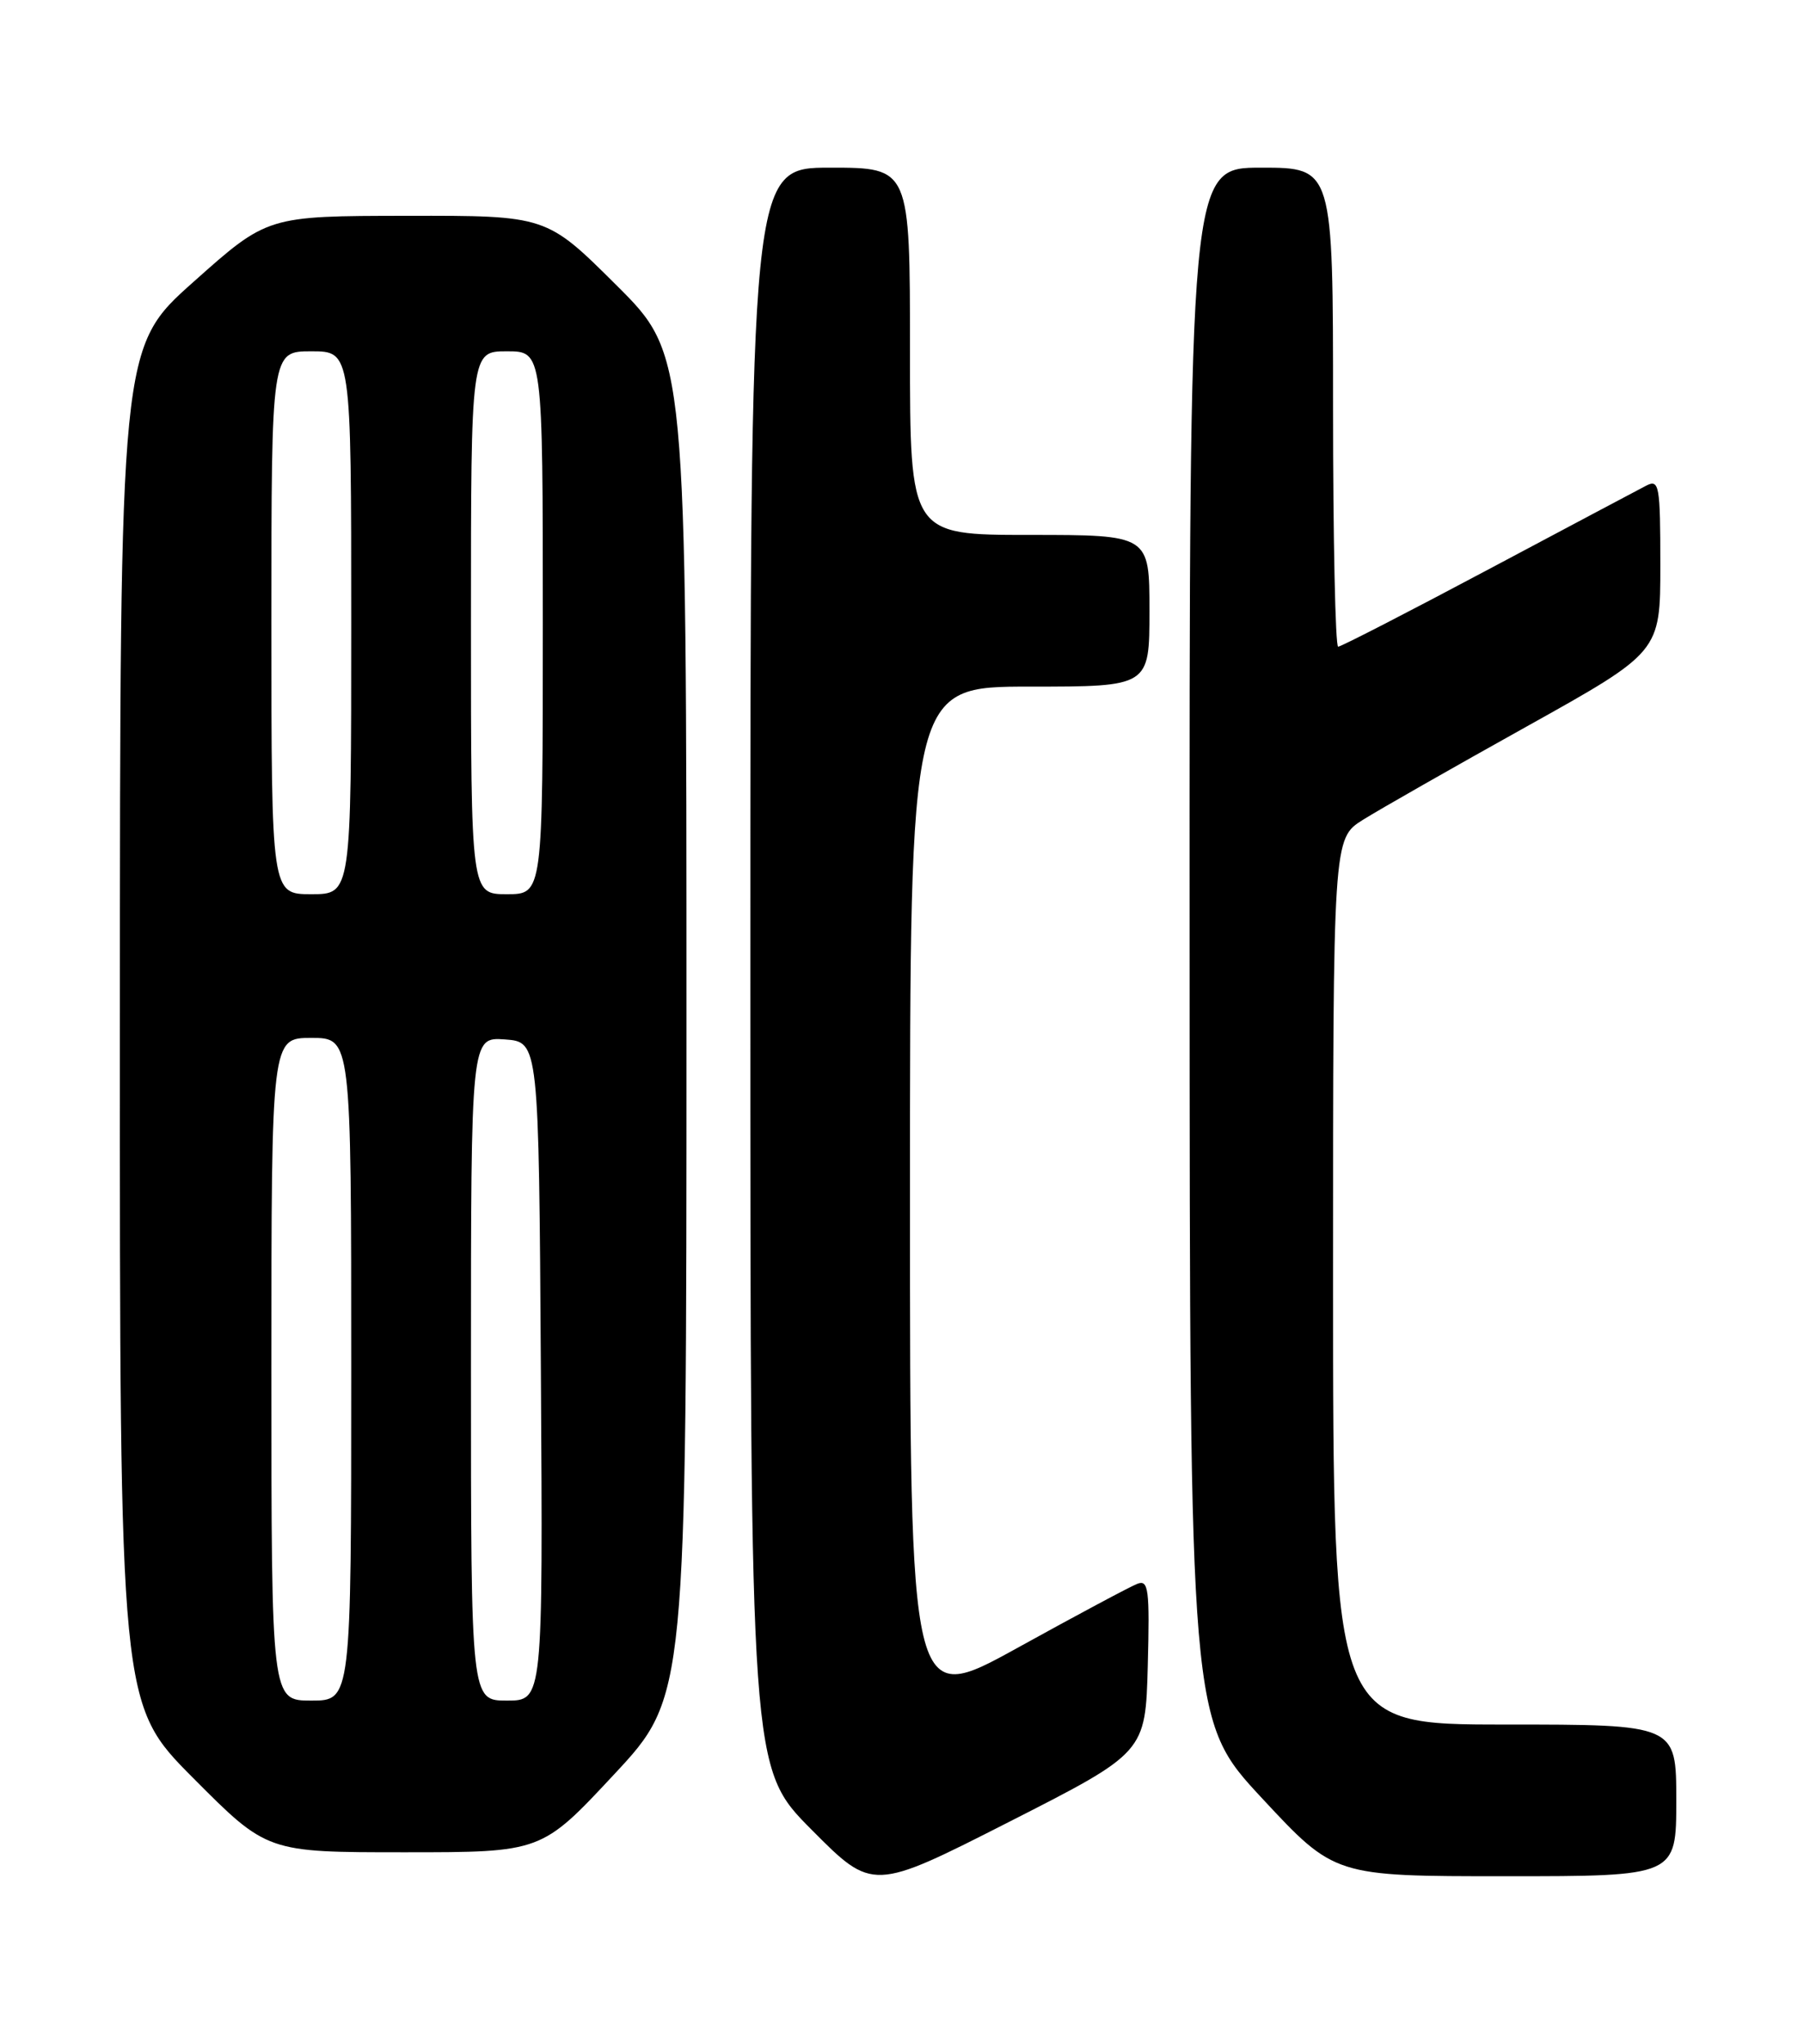 <?xml version="1.0" encoding="UTF-8" standalone="no"?>
<!DOCTYPE svg PUBLIC "-//W3C//DTD SVG 1.1//EN" "http://www.w3.org/Graphics/SVG/1.1/DTD/svg11.dtd" >
<svg xmlns="http://www.w3.org/2000/svg" xmlns:xlink="http://www.w3.org/1999/xlink" version="1.1" viewBox="0 0 226 256">
 <g >
 <path fill="currentColor"
d=" M 143.79 208.63 C 144.04 199.06 143.88 197.83 142.49 198.37 C 141.62 198.70 134.86 202.31 127.46 206.40 C 114.00 213.83 114.00 213.83 114.00 149.91 C 114.00 86.00 114.00 86.00 129.00 86.00 C 144.00 86.00 144.00 86.00 144.00 76.50 C 144.00 67.00 144.00 67.00 129.00 67.00 C 114.00 67.00 114.00 67.00 114.00 44.00 C 114.00 21.00 114.00 21.00 104.00 21.00 C 94.00 21.00 94.00 21.00 94.00 121.23 C 94.00 221.46 94.00 221.46 101.67 229.17 C 109.33 236.88 109.33 236.88 126.42 228.19 C 143.50 219.50 143.50 219.50 143.79 208.63 Z  M 210.00 225.50 C 210.00 216.00 210.00 216.00 188.50 216.00 C 167.00 216.00 167.00 216.00 167.00 160.51 C 167.00 105.03 167.00 105.03 170.75 102.68 C 172.81 101.39 182.04 96.13 191.25 91.00 C 208.00 81.66 208.00 81.66 208.00 70.79 C 208.00 60.77 207.86 60.00 206.25 60.82 C 205.29 61.32 196.35 66.06 186.39 71.36 C 176.43 76.66 167.99 81.00 167.64 81.00 C 167.29 81.00 167.00 67.50 167.00 51.00 C 167.00 21.00 167.00 21.00 158.00 21.00 C 149.00 21.00 149.00 21.00 149.03 118.25 C 149.05 215.50 149.05 215.50 158.12 225.25 C 167.19 235.00 167.19 235.00 188.60 235.00 C 210.00 235.00 210.00 235.00 210.00 225.50 Z  M 76.92 222.26 C 86.00 212.52 86.00 212.52 86.00 128.49 C 86.00 44.46 86.00 44.46 77.23 35.73 C 68.46 27.00 68.46 27.00 50.98 27.03 C 33.50 27.05 33.50 27.05 24.27 35.28 C 15.03 43.50 15.03 43.50 15.02 128.48 C 15.00 213.46 15.00 213.46 24.23 222.73 C 33.46 232.00 33.46 232.00 50.65 232.00 C 67.84 232.00 67.84 232.00 76.92 222.26 Z  M 34.00 171.50 C 34.00 130.00 34.00 130.00 39.00 130.00 C 44.00 130.00 44.00 130.00 44.00 171.50 C 44.00 213.00 44.00 213.00 39.00 213.00 C 34.00 213.00 34.00 213.00 34.00 171.50 Z  M 59.00 171.44 C 59.00 129.89 59.00 129.89 63.25 130.19 C 67.50 130.50 67.50 130.50 67.76 171.75 C 68.02 213.00 68.02 213.00 63.51 213.00 C 59.00 213.00 59.00 213.00 59.00 171.44 Z  M 34.00 78.00 C 34.00 44.00 34.00 44.00 39.00 44.00 C 44.00 44.00 44.00 44.00 44.00 78.00 C 44.00 112.00 44.00 112.00 39.00 112.00 C 34.00 112.00 34.00 112.00 34.00 78.00 Z  M 59.00 78.00 C 59.00 44.00 59.00 44.00 63.50 44.00 C 68.00 44.00 68.00 44.00 68.00 78.00 C 68.00 112.00 68.00 112.00 63.50 112.00 C 59.00 112.00 59.00 112.00 59.00 78.00 Z "/>
</g>
</svg>
